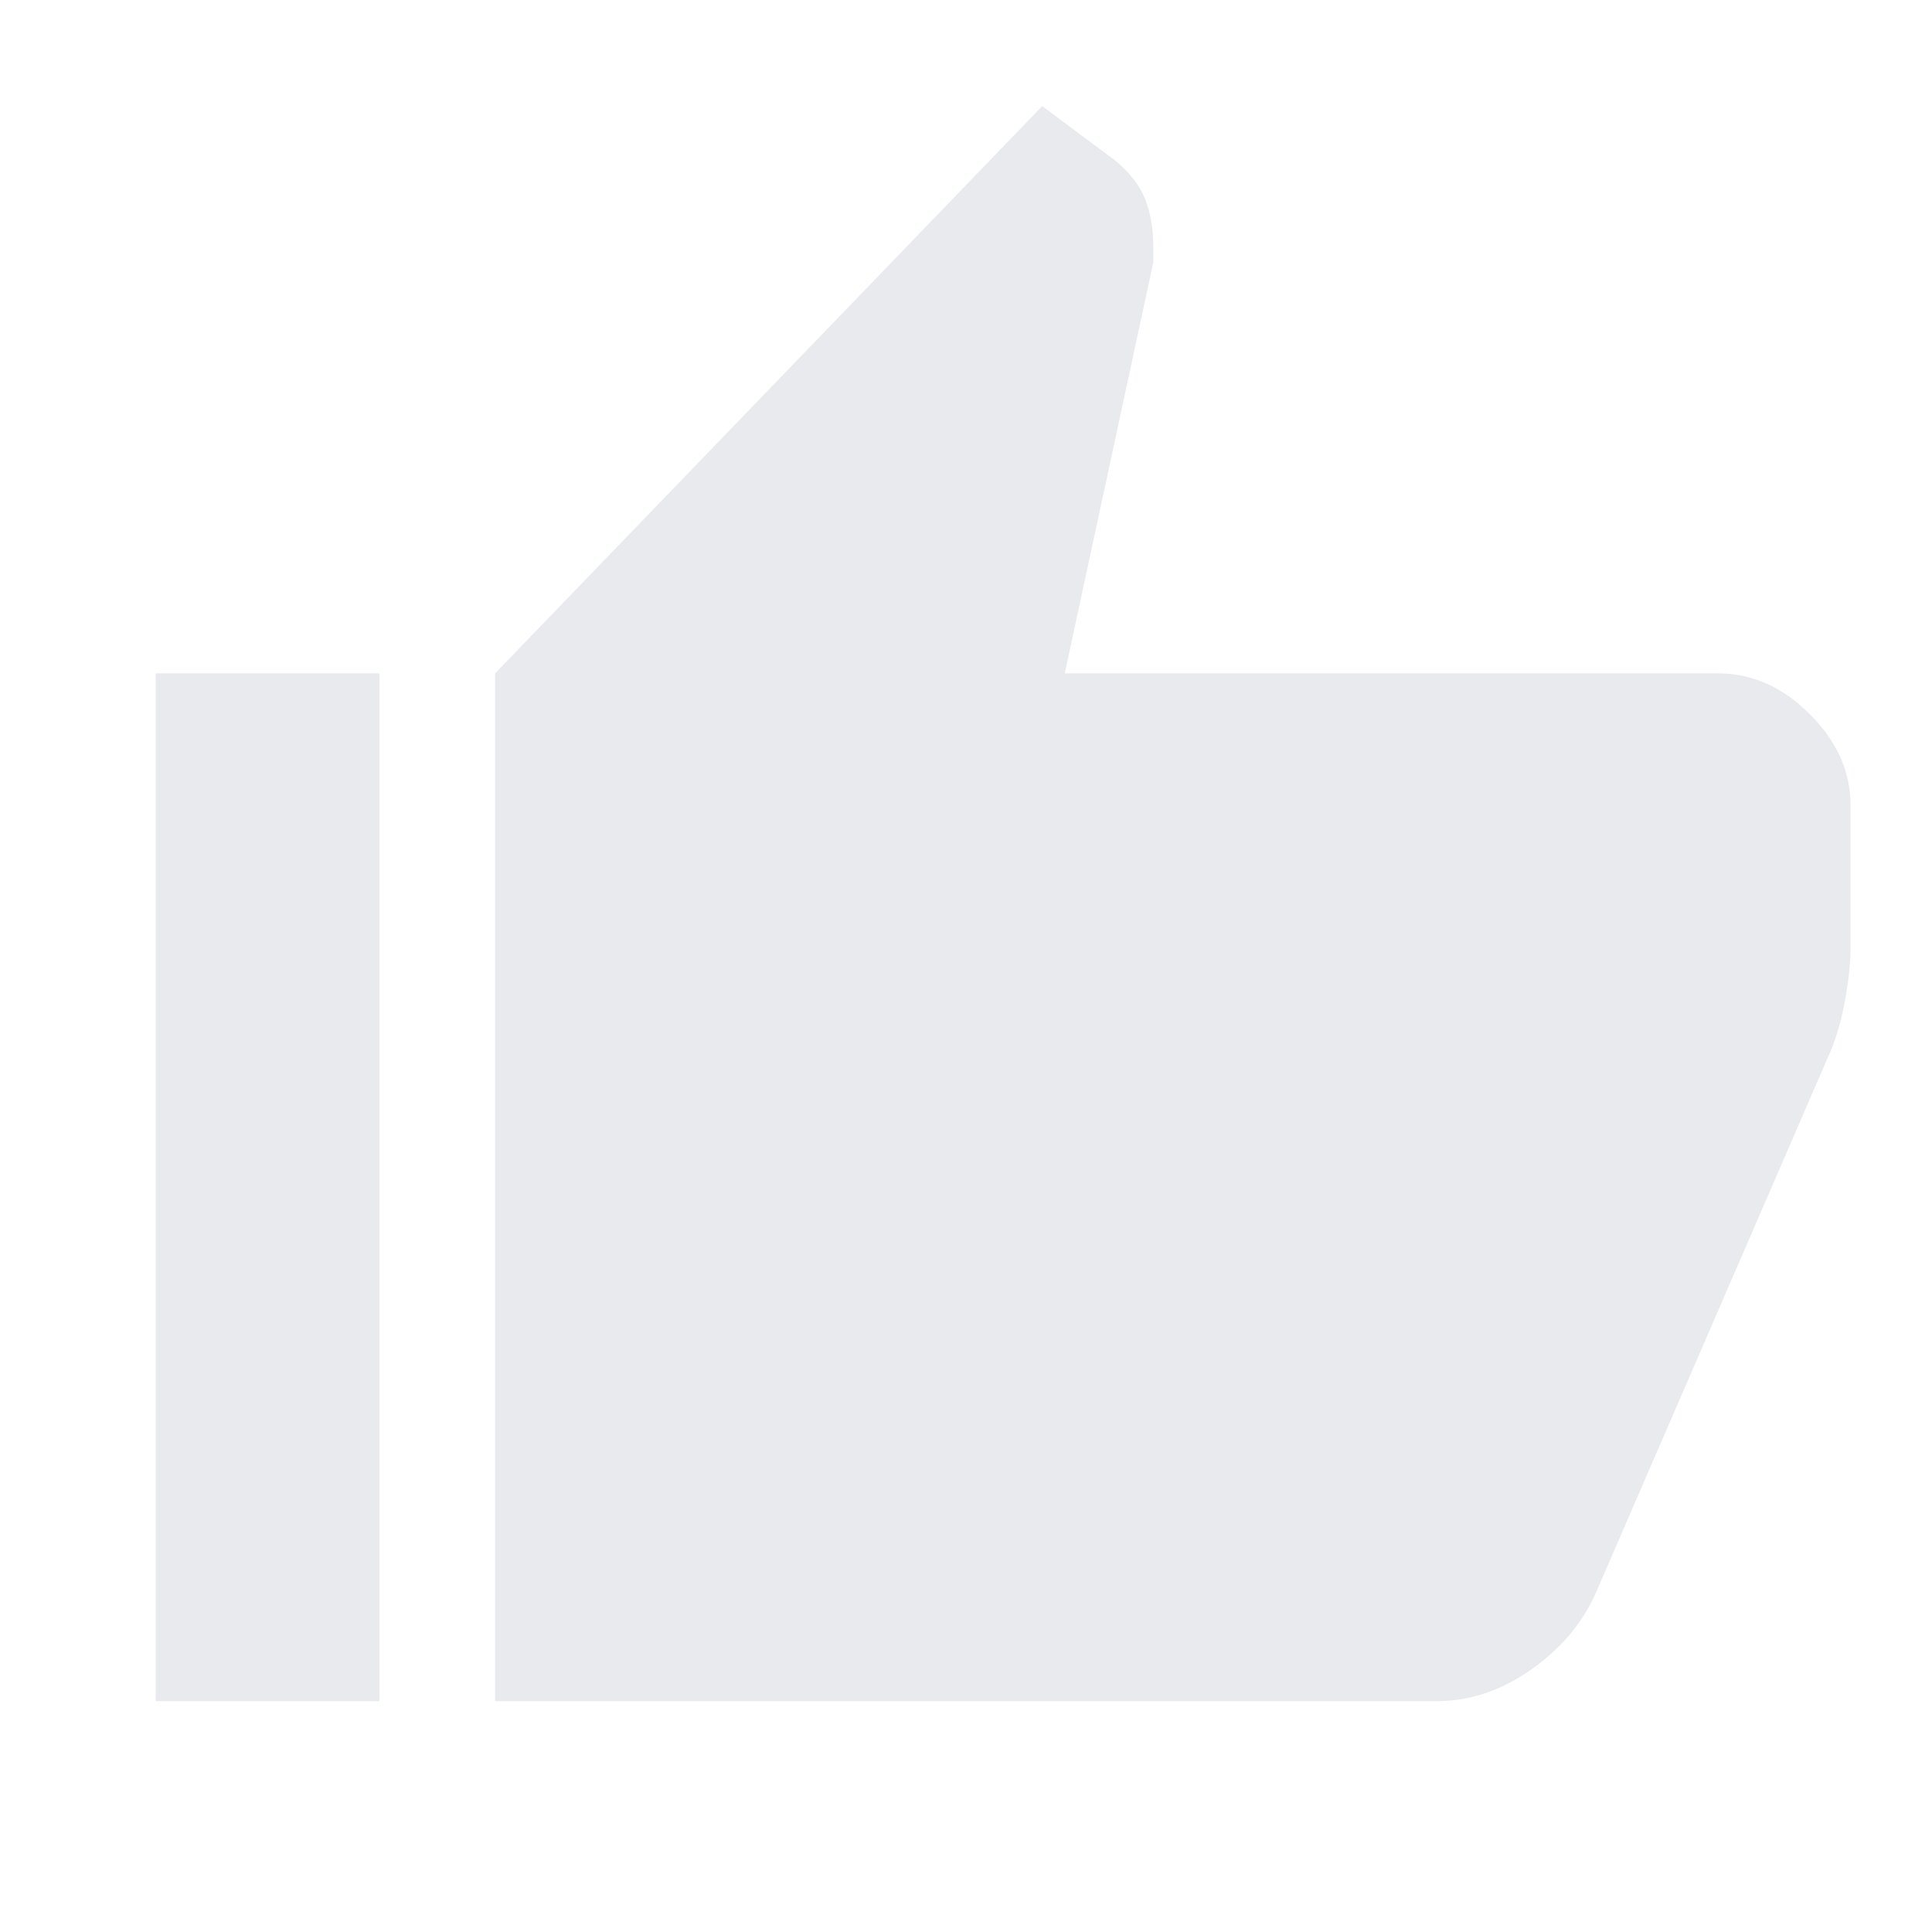 <svg xmlns="http://www.w3.org/2000/svg" height="24px" viewBox="0 -960 960 960" width="24px" fill="#e8eaed"><path d="M713.96-114.72H246v-510.69l271.87-281.87 36.04 26.87q10.98 8.98 15.08 19.31 4.1 10.34 4.1 24.04v7.34l-44.02 204.31h324.6q25.35 0 45.61 20.26 20.26 20.26 20.26 45.37v70.24q0 11.47-2.74 26.45-2.73 14.98-7.23 25.48L793.61-170q-9.72 23.15-32.24 39.22-22.52 16.06-47.41 16.06ZM188.5-625.41v510.69H77.37v-510.69H188.5Z"/></svg>
